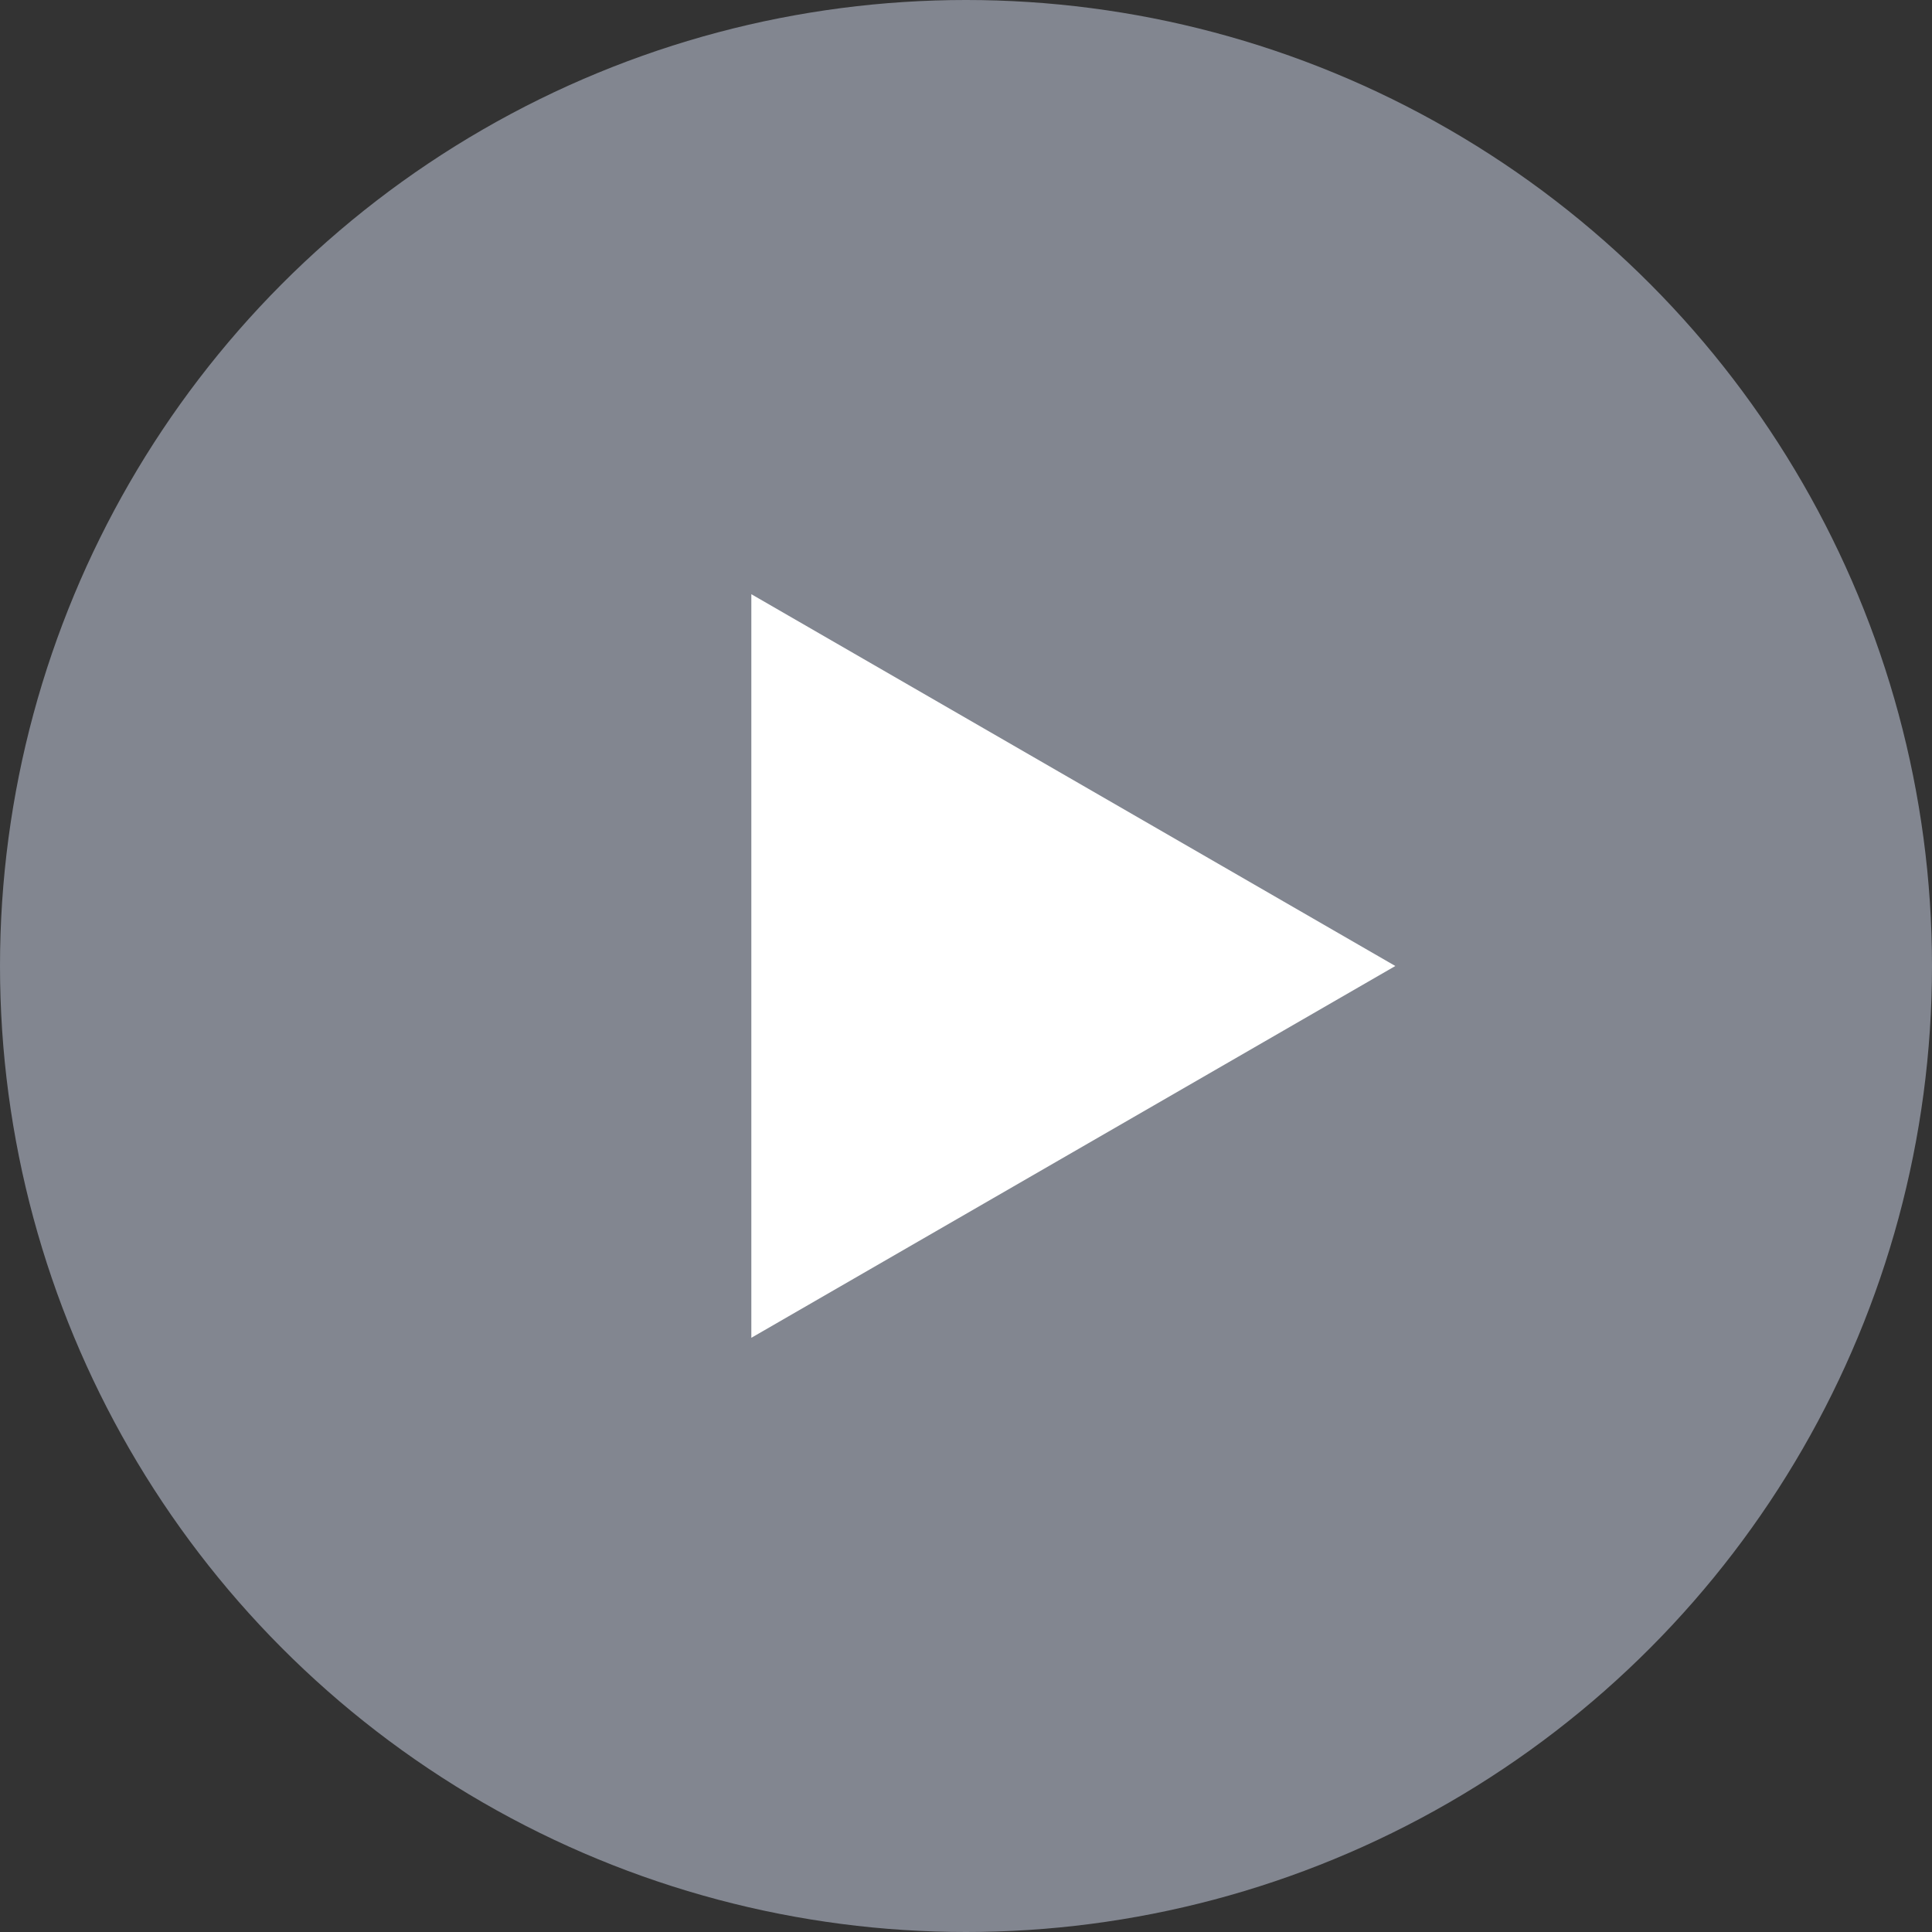 <svg width="54" height="54" viewBox="0 0 54 54" fill="none" xmlns="http://www.w3.org/2000/svg">
<rect x="0" y="0" width="54" height="54" fill="#333333" stroke="none"/>
<circle cx="27" cy="27" r="27" fill="#828690"/>
<path d="M39 27L21 37.392L21 16.608L39 27Z" fill="white"/>
</svg>
